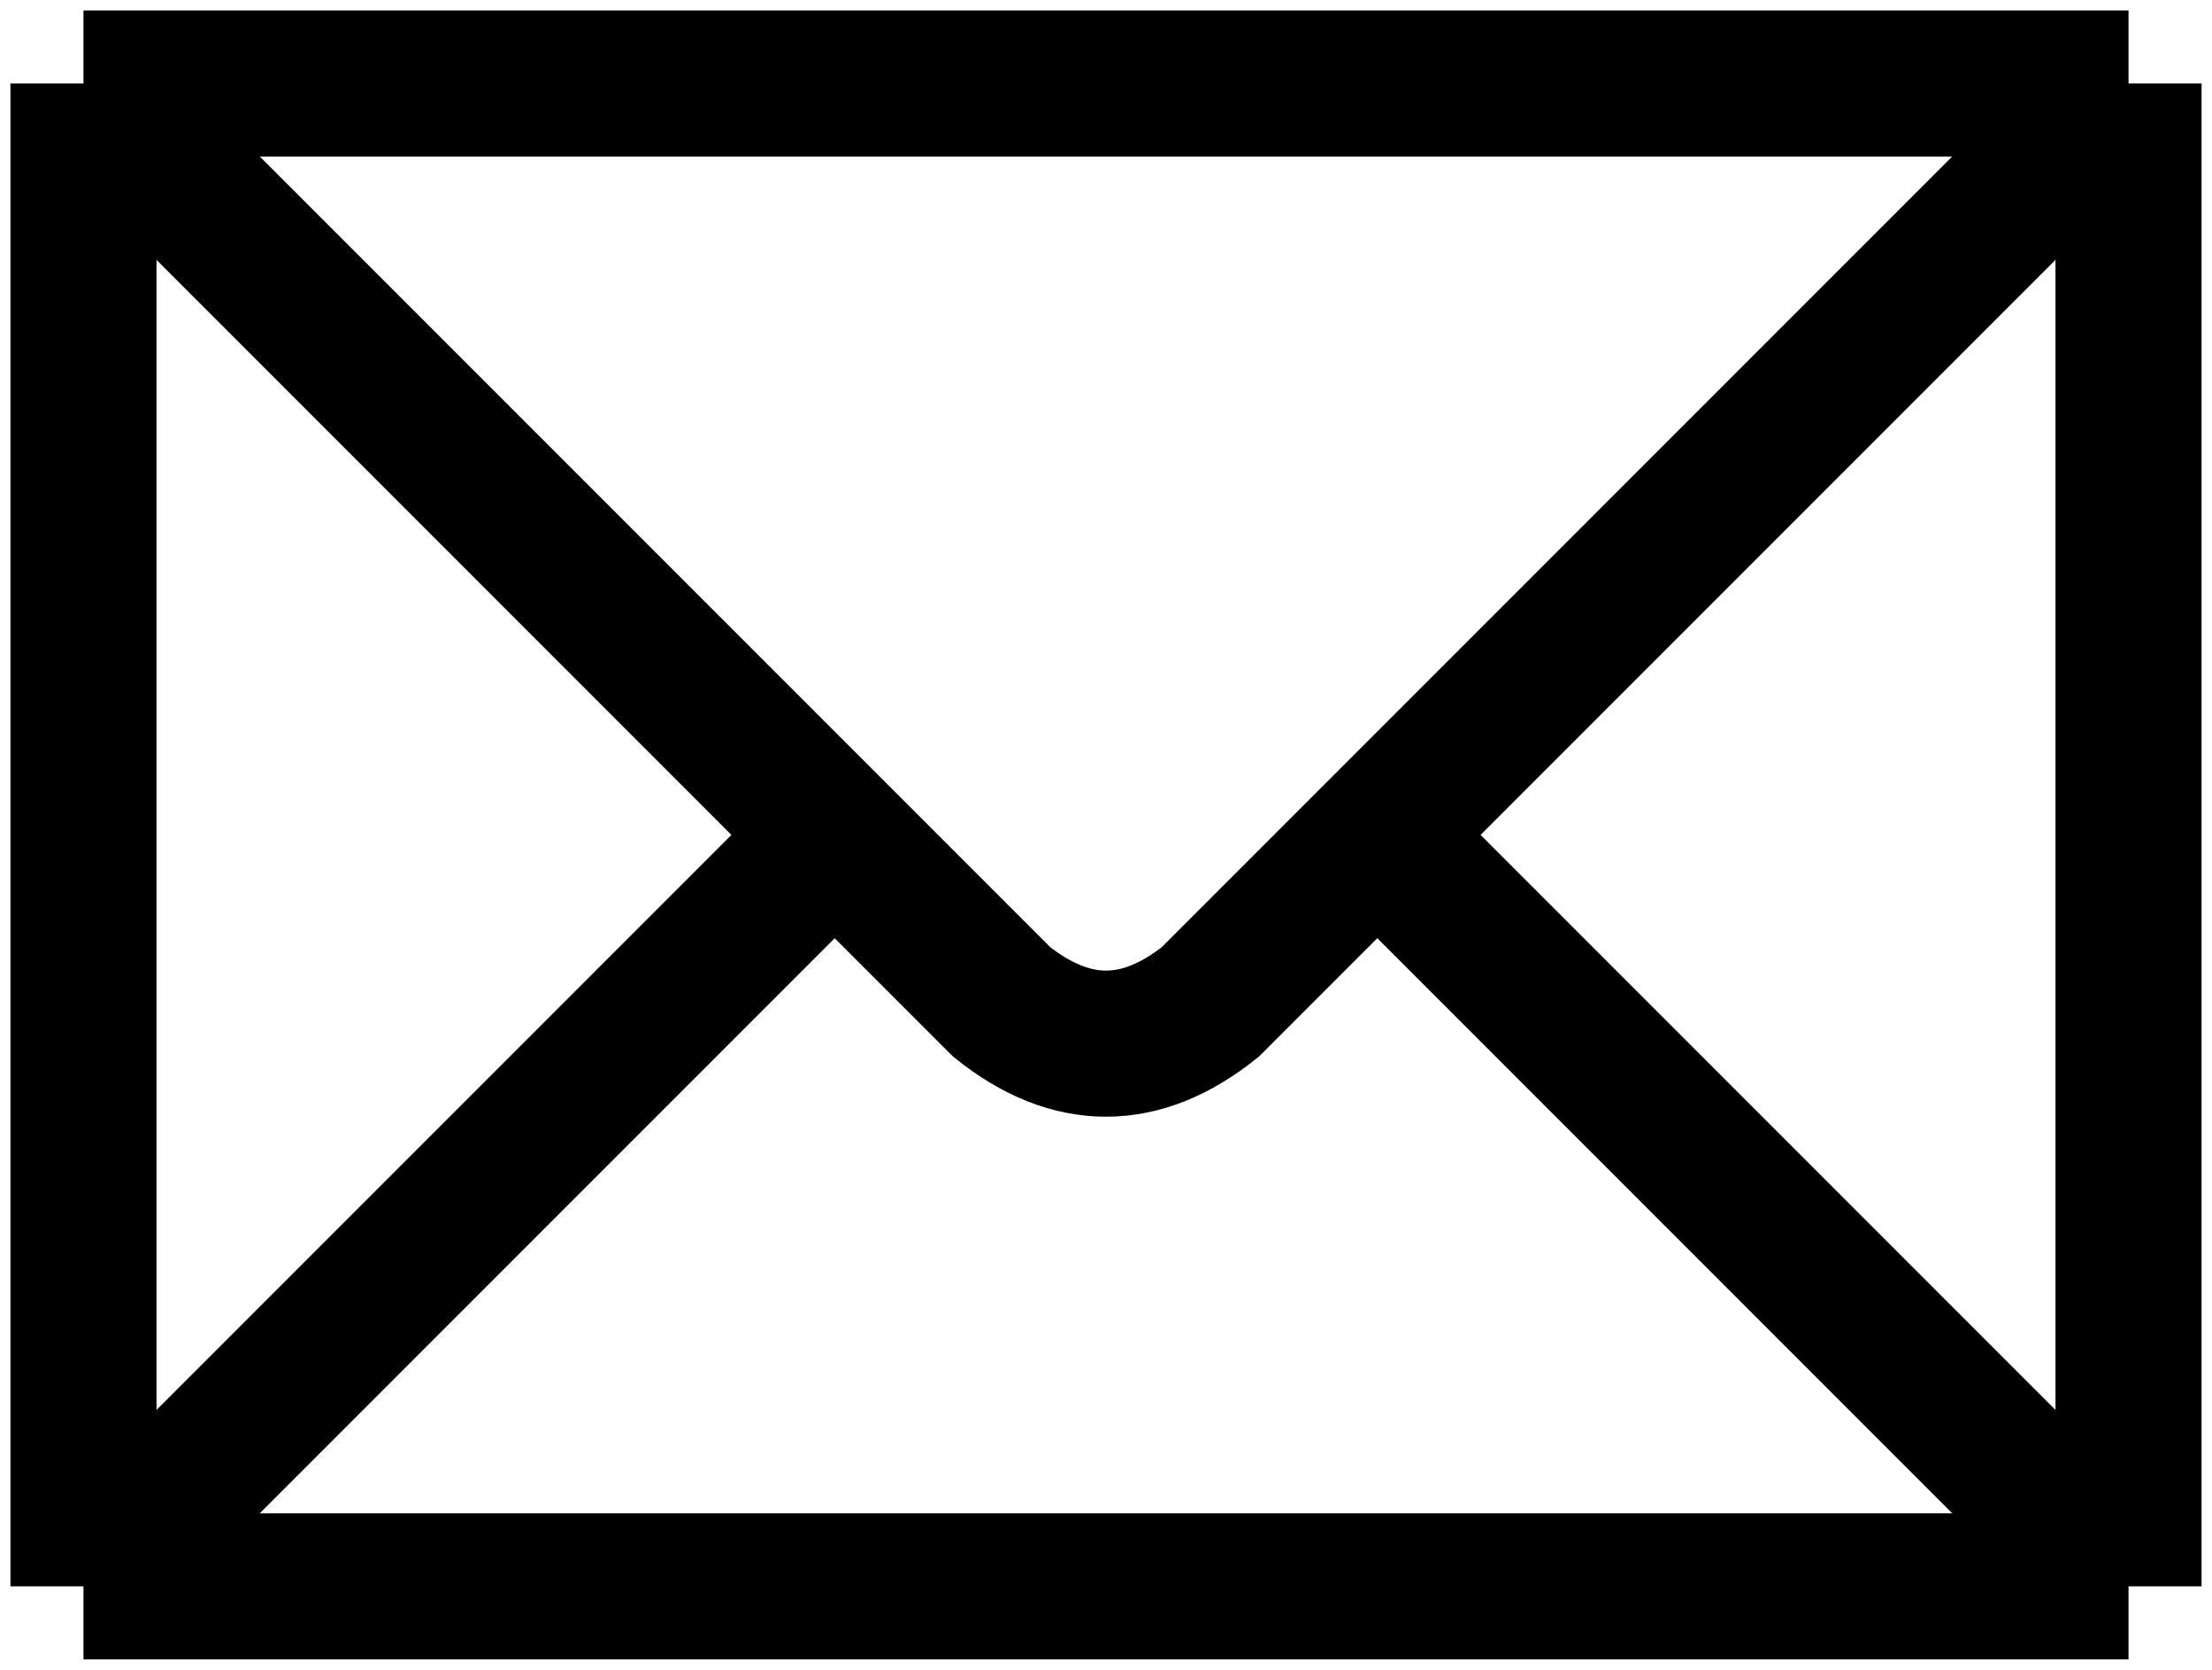<svg width="106" height="80" viewBox="0 0 106 80" fill="none" xmlns="http://www.w3.org/2000/svg">
<path d="M4 4H102M4 4V76M4 4L48 48C51.333 50.667 54.667 50.667 58 48L102 4M102 4V76M4 76H102M4 76L40 40M102 76L66 40" stroke="black" stroke-width="7"/>
</svg>
